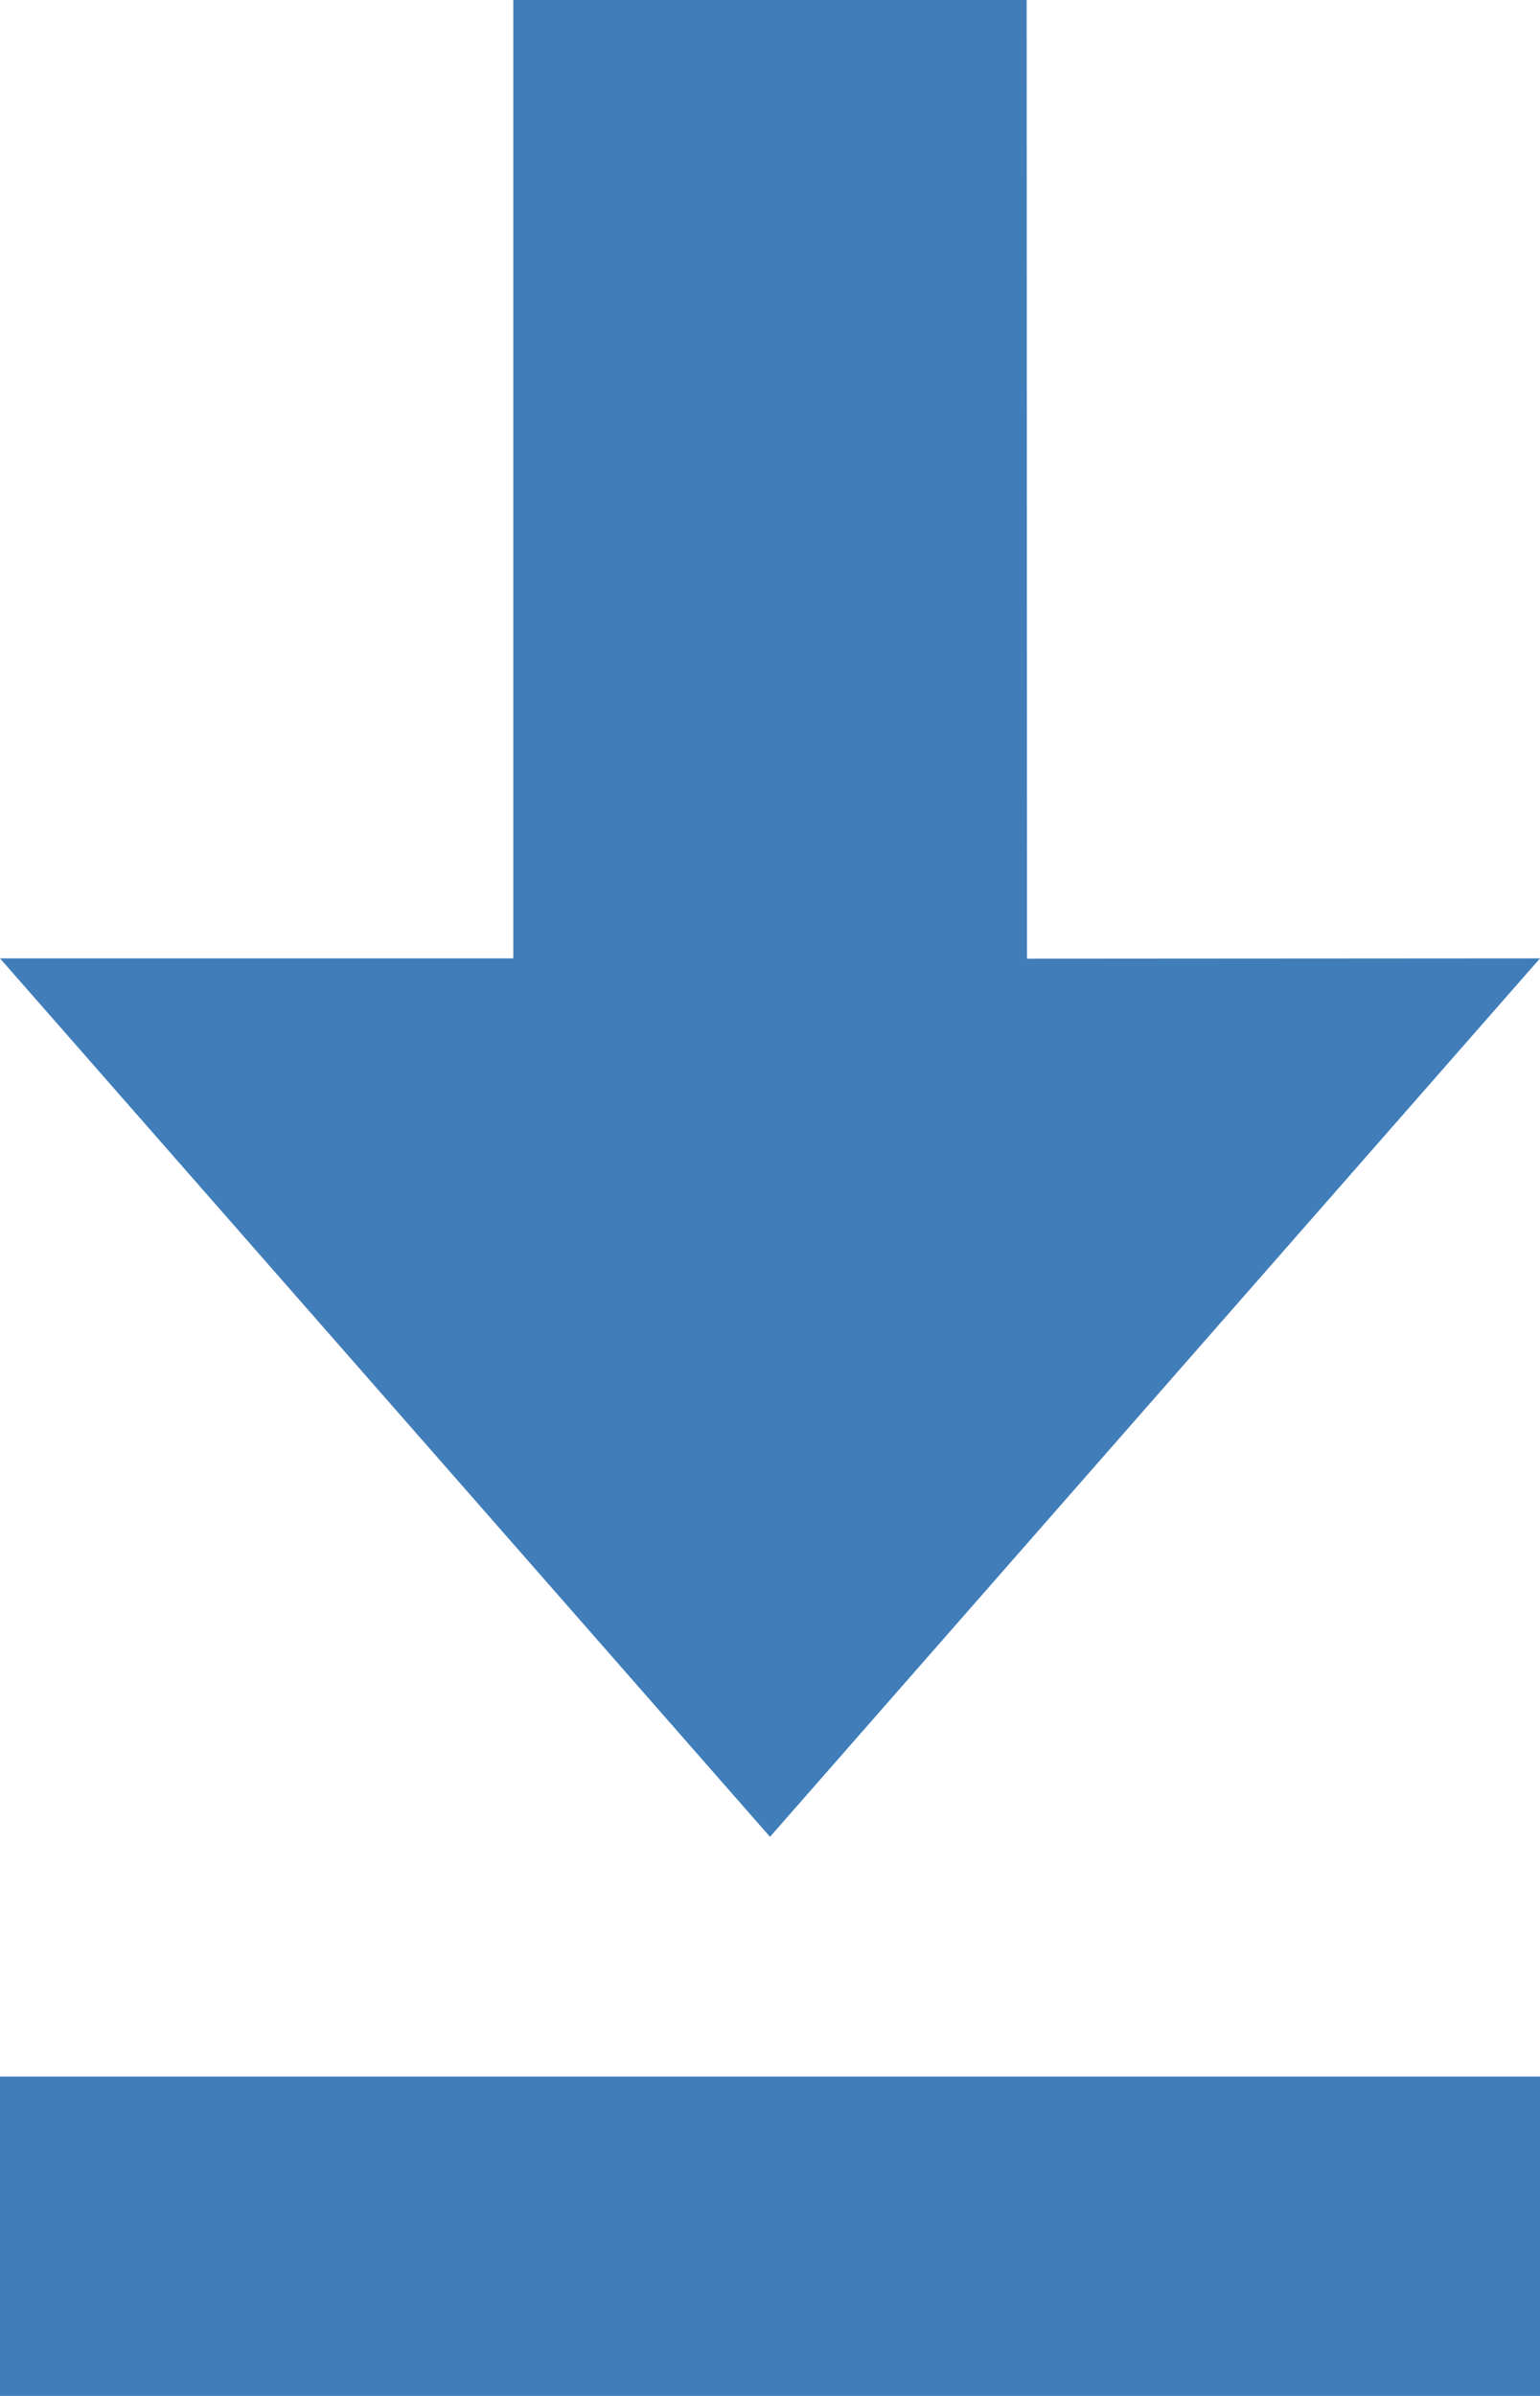 <?xml version="1.0" encoding="UTF-8" standalone="no"?>
<svg width="9px" height="14px" viewBox="0 0 9 14" version="1.1" xmlns="http://www.w3.org/2000/svg" xmlns:xlink="http://www.w3.org/1999/xlink" xmlns:sketch="http://www.bohemiancoding.com/sketch/ns">
    <!-- Generator: Sketch 3.4.4 (17249) - http://www.bohemiancoding.com/sketch -->
    <title>download-blue</title>
    <desc>Created with Sketch.</desc>
    <defs></defs>
    <g id="Page-1" stroke="none" stroke-width="1" fill="none" fill-rule="evenodd" sketch:type="MSPage">
        <g id="download-blue" sketch:type="MSLayerGroup" fill="#417DB9">
            <g sketch:type="MSShapeGroup">
                <path d="M0,5.6 L4.5,10.733 L9,5.6 L6.002,5.602 L6,0 L3,0 L3,5.6 L0,5.6 Z" id="Shape"></path>
                <rect id="Rectangle-path" x="0" y="12.134" width="9" height="1.866"></rect>
            </g>
        </g>
    </g>
</svg>